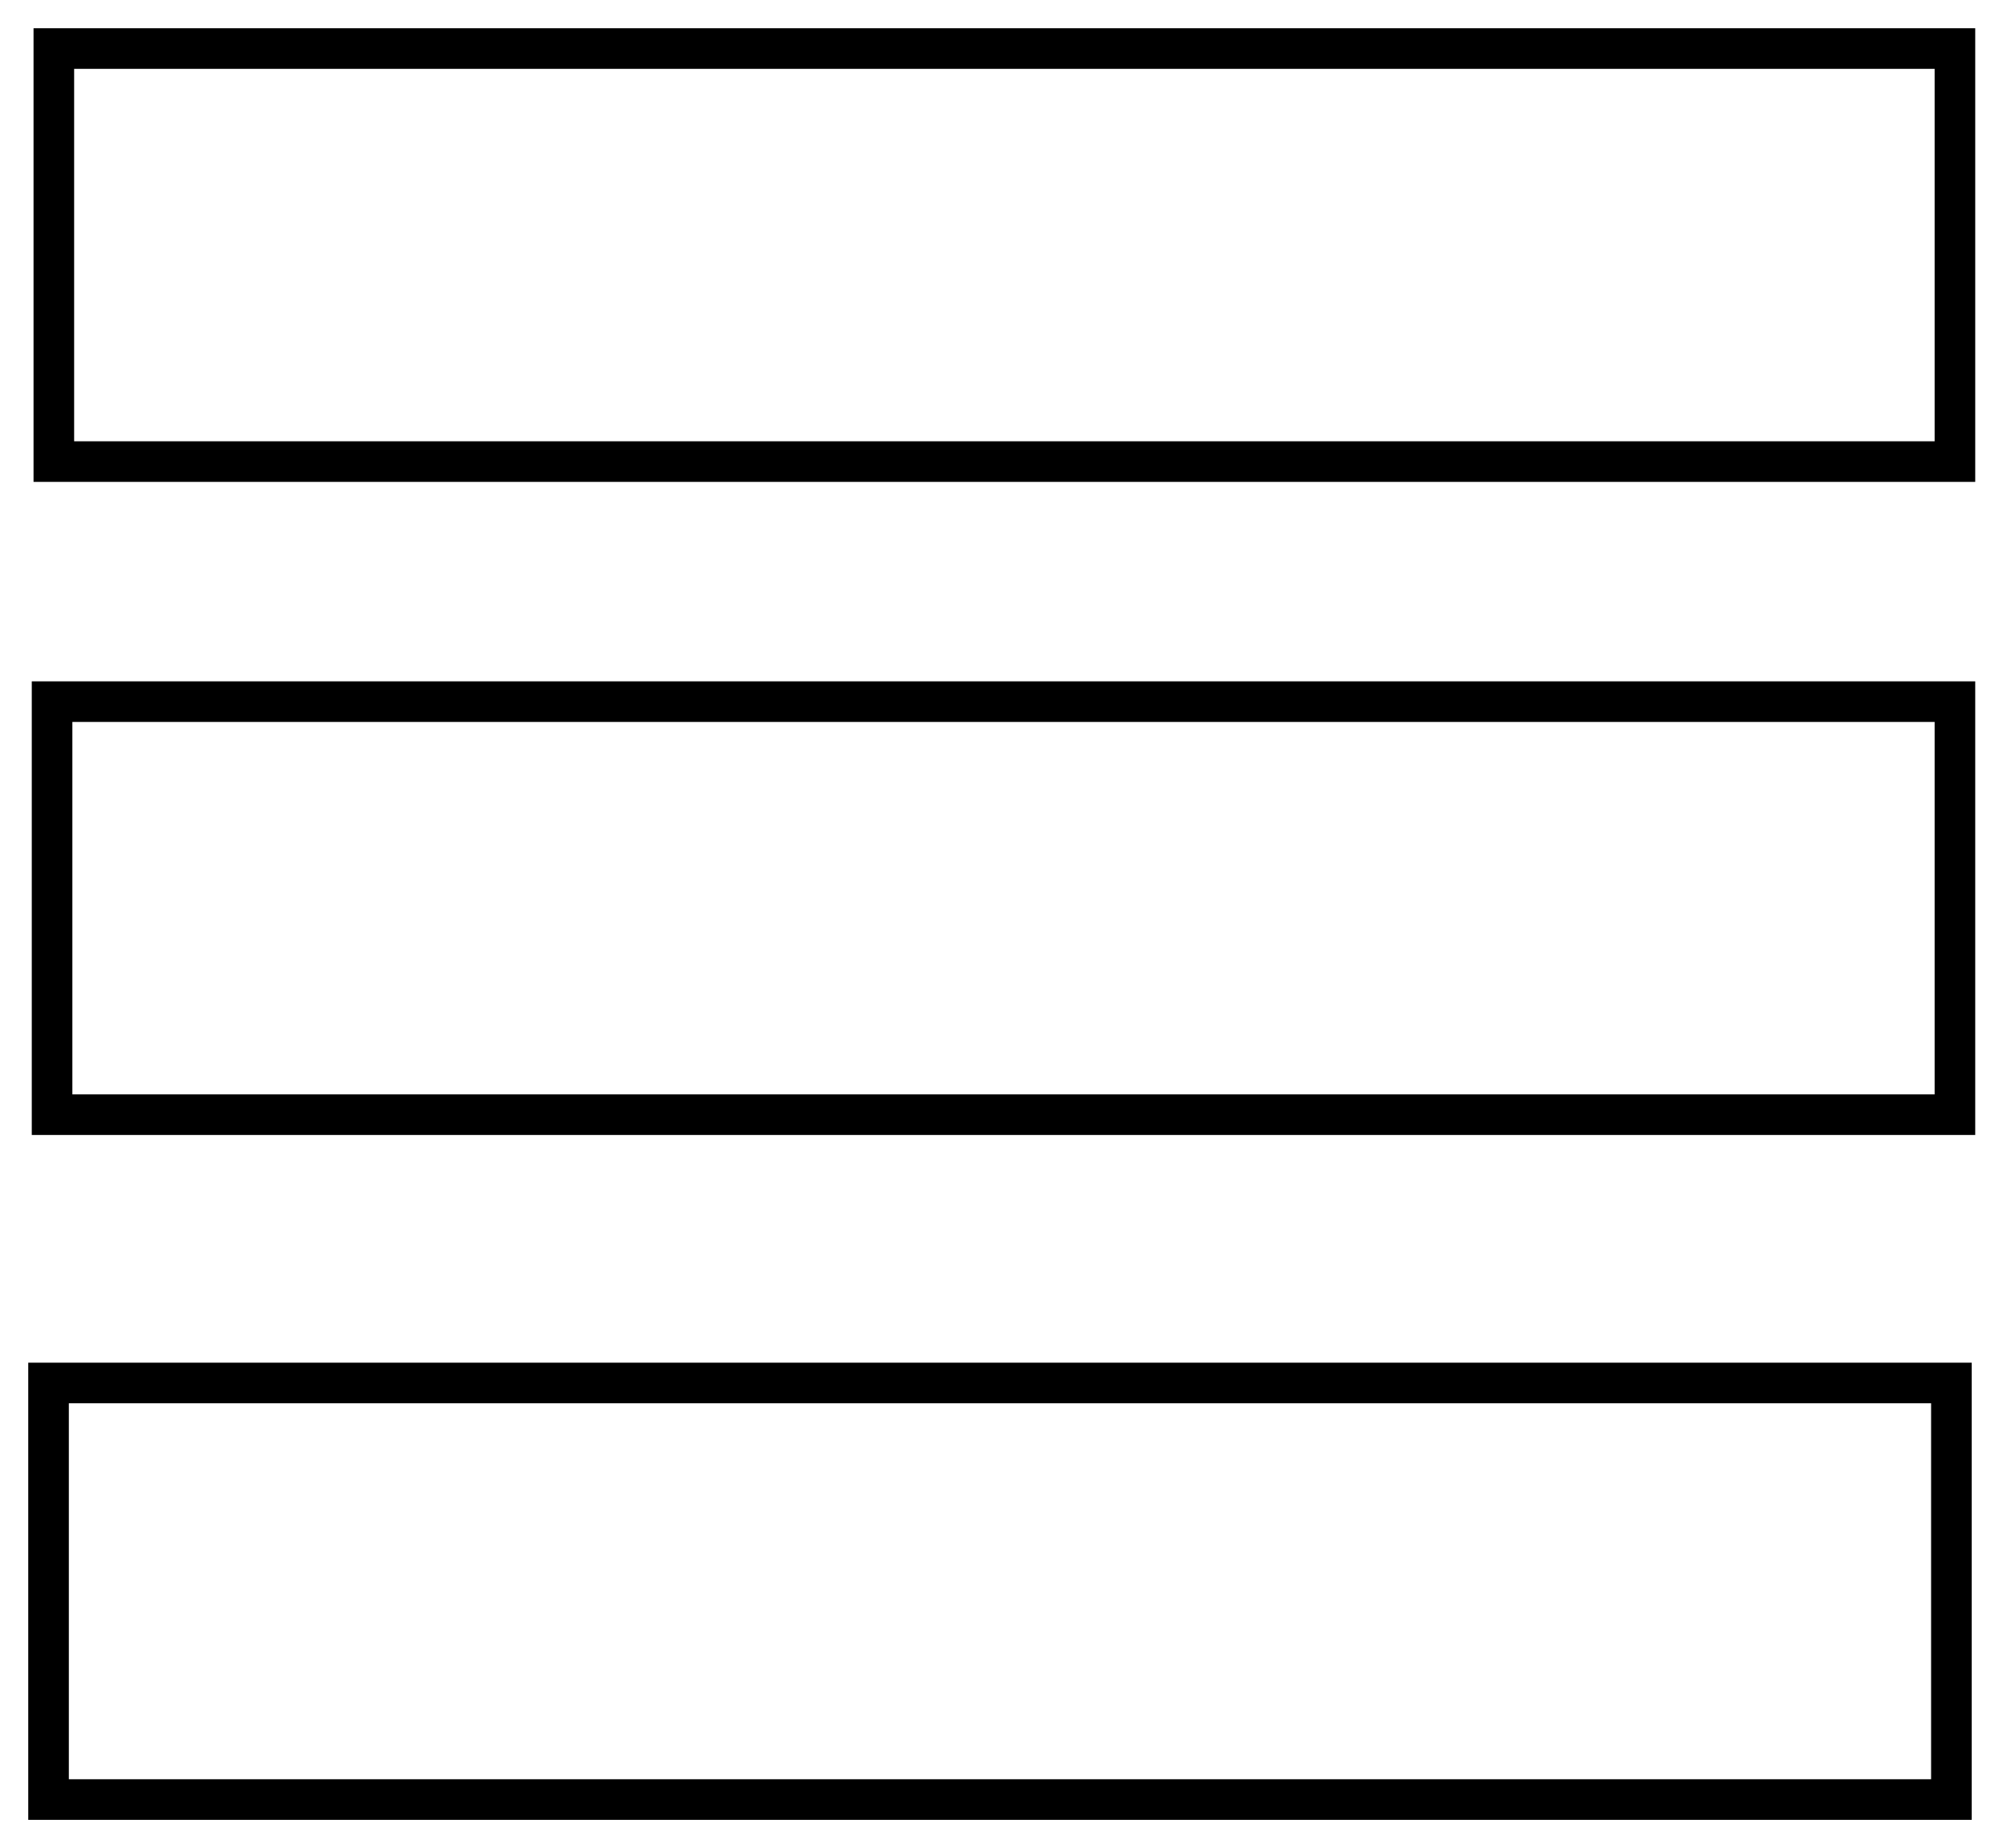 <?xml version="1.0" standalone="no"?>
<!DOCTYPE svg PUBLIC "-//W3C//DTD SVG 20010904//EN"
 "http://www.w3.org/TR/2001/REC-SVG-20010904/DTD/svg10.dtd">
<svg version="1.0" xmlns="http://www.w3.org/2000/svg"
 width="1137pt" height="1047pt" viewBox="0 0 1137 1047"
 preserveAspectRatio="xMidYMid meet">

<g transform="translate(0,1047) scale(0.1,-0.1)"
fill="#000000" stroke="none">
<path d="M190 9025 l0 -1285 5500 0 5500 0 0 1285 0 1285 -5500 0 -5500 0 0
-1285z m10770 0 l0 -1055 -5270 0 -5270 0 0 1055 0 1055 5270 0 5270 0 0
-1055z"/>
<path d="M180 5325 l0 -1285 5505 0 5505 0 0 1285 0 1285 -5505 0 -5505 0 0
-1285z m10780 0 l0 -1055 -5275 0 -5275 0 0 1055 0 1055 5275 0 5275 0 0
-1055z"/>
<path d="M160 1455 l0 -1295 5505 0 5505 0 0 1295 0 1295 -5505 0 -5505 0 0
-1295z m10780 0 l0 -1065 -5275 0 -5275 0 0 1065 0 1065 5275 0 5275 0 0
-1065z"/>
</g>
</svg>
